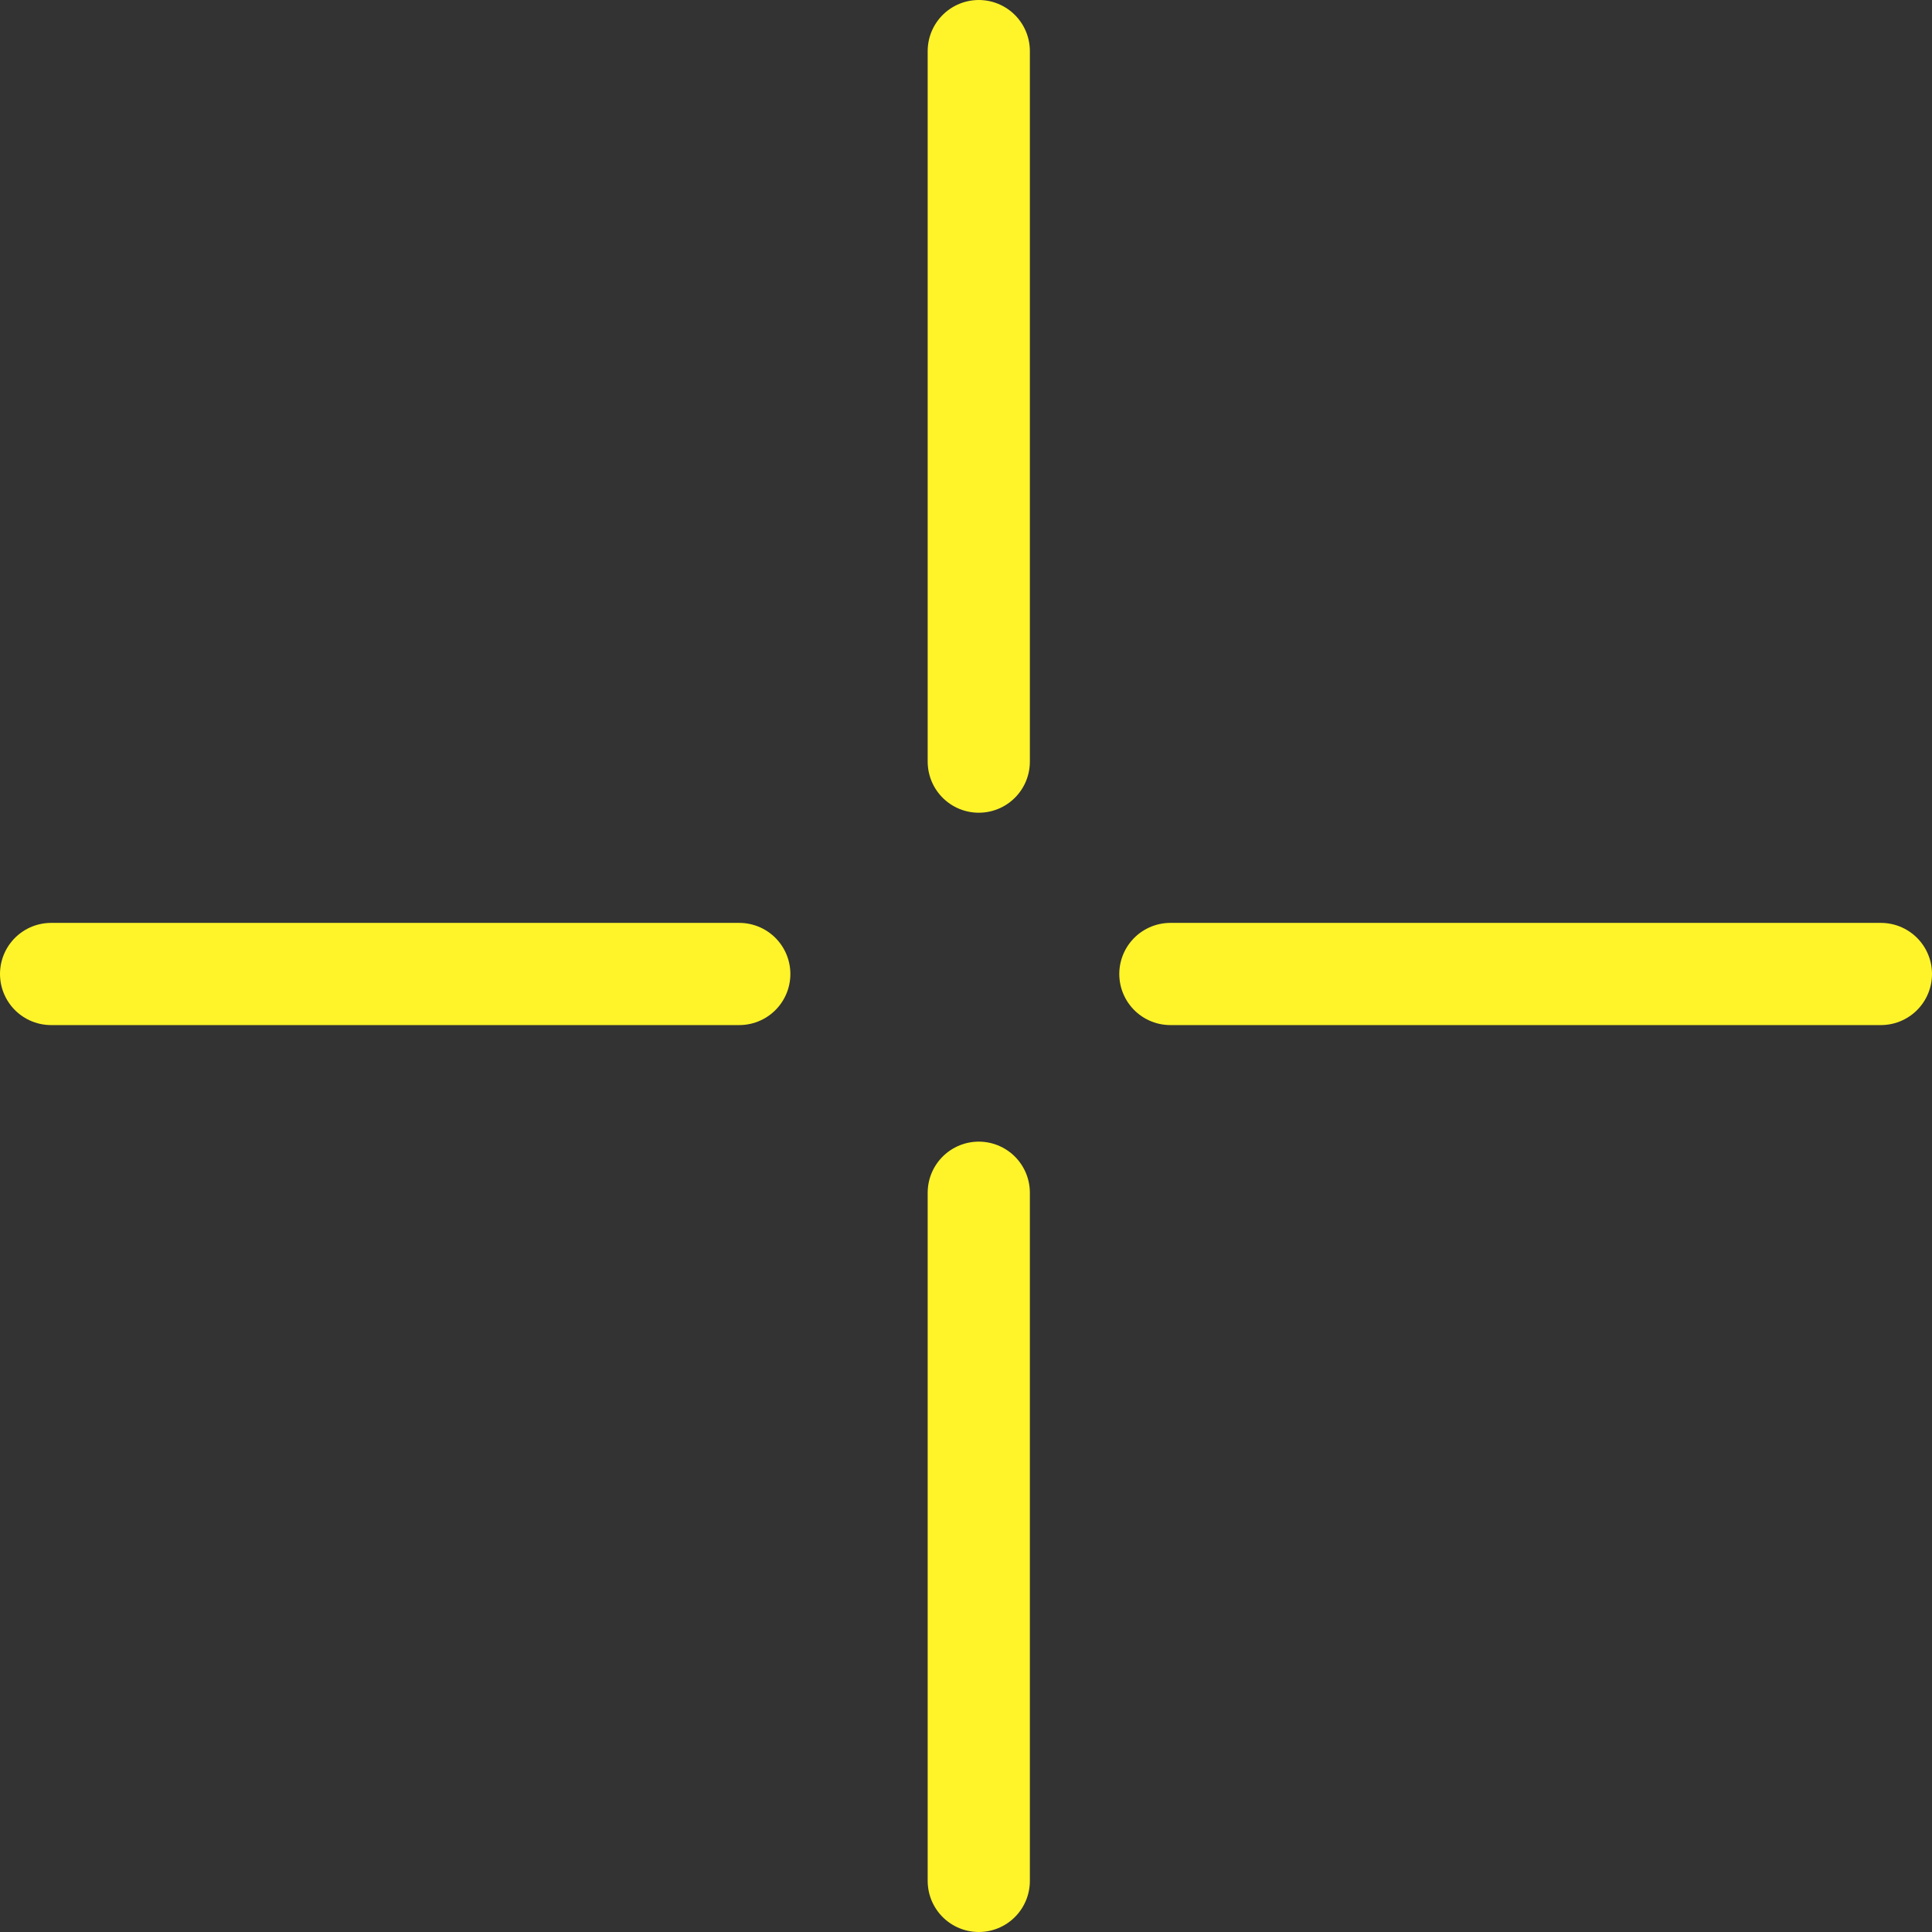 <svg width="1210" height="1210" viewBox="0 0 1210 1210" fill="none" xmlns="http://www.w3.org/2000/svg">
<rect x="0" y="0" width="1210" height="1210" fill="#333333" stroke="none"/>
<line x1="463" y1="610" x2="32" y2="610" stroke="#FFF429" stroke-width="64" stroke-linecap="round"/>
<line x1="1178" y1="610" x2="733" y2="610" stroke="#FFF429" stroke-width="64" stroke-linecap="round"/>
<line x1="613" y1="747" x2="613" y2="1178" stroke="#FFF429" stroke-width="64" stroke-linecap="round"/>
<line x1="613" y1="32" x2="613" y2="477" stroke="#FFF429" stroke-width="64" stroke-linecap="round"/>
</svg>
